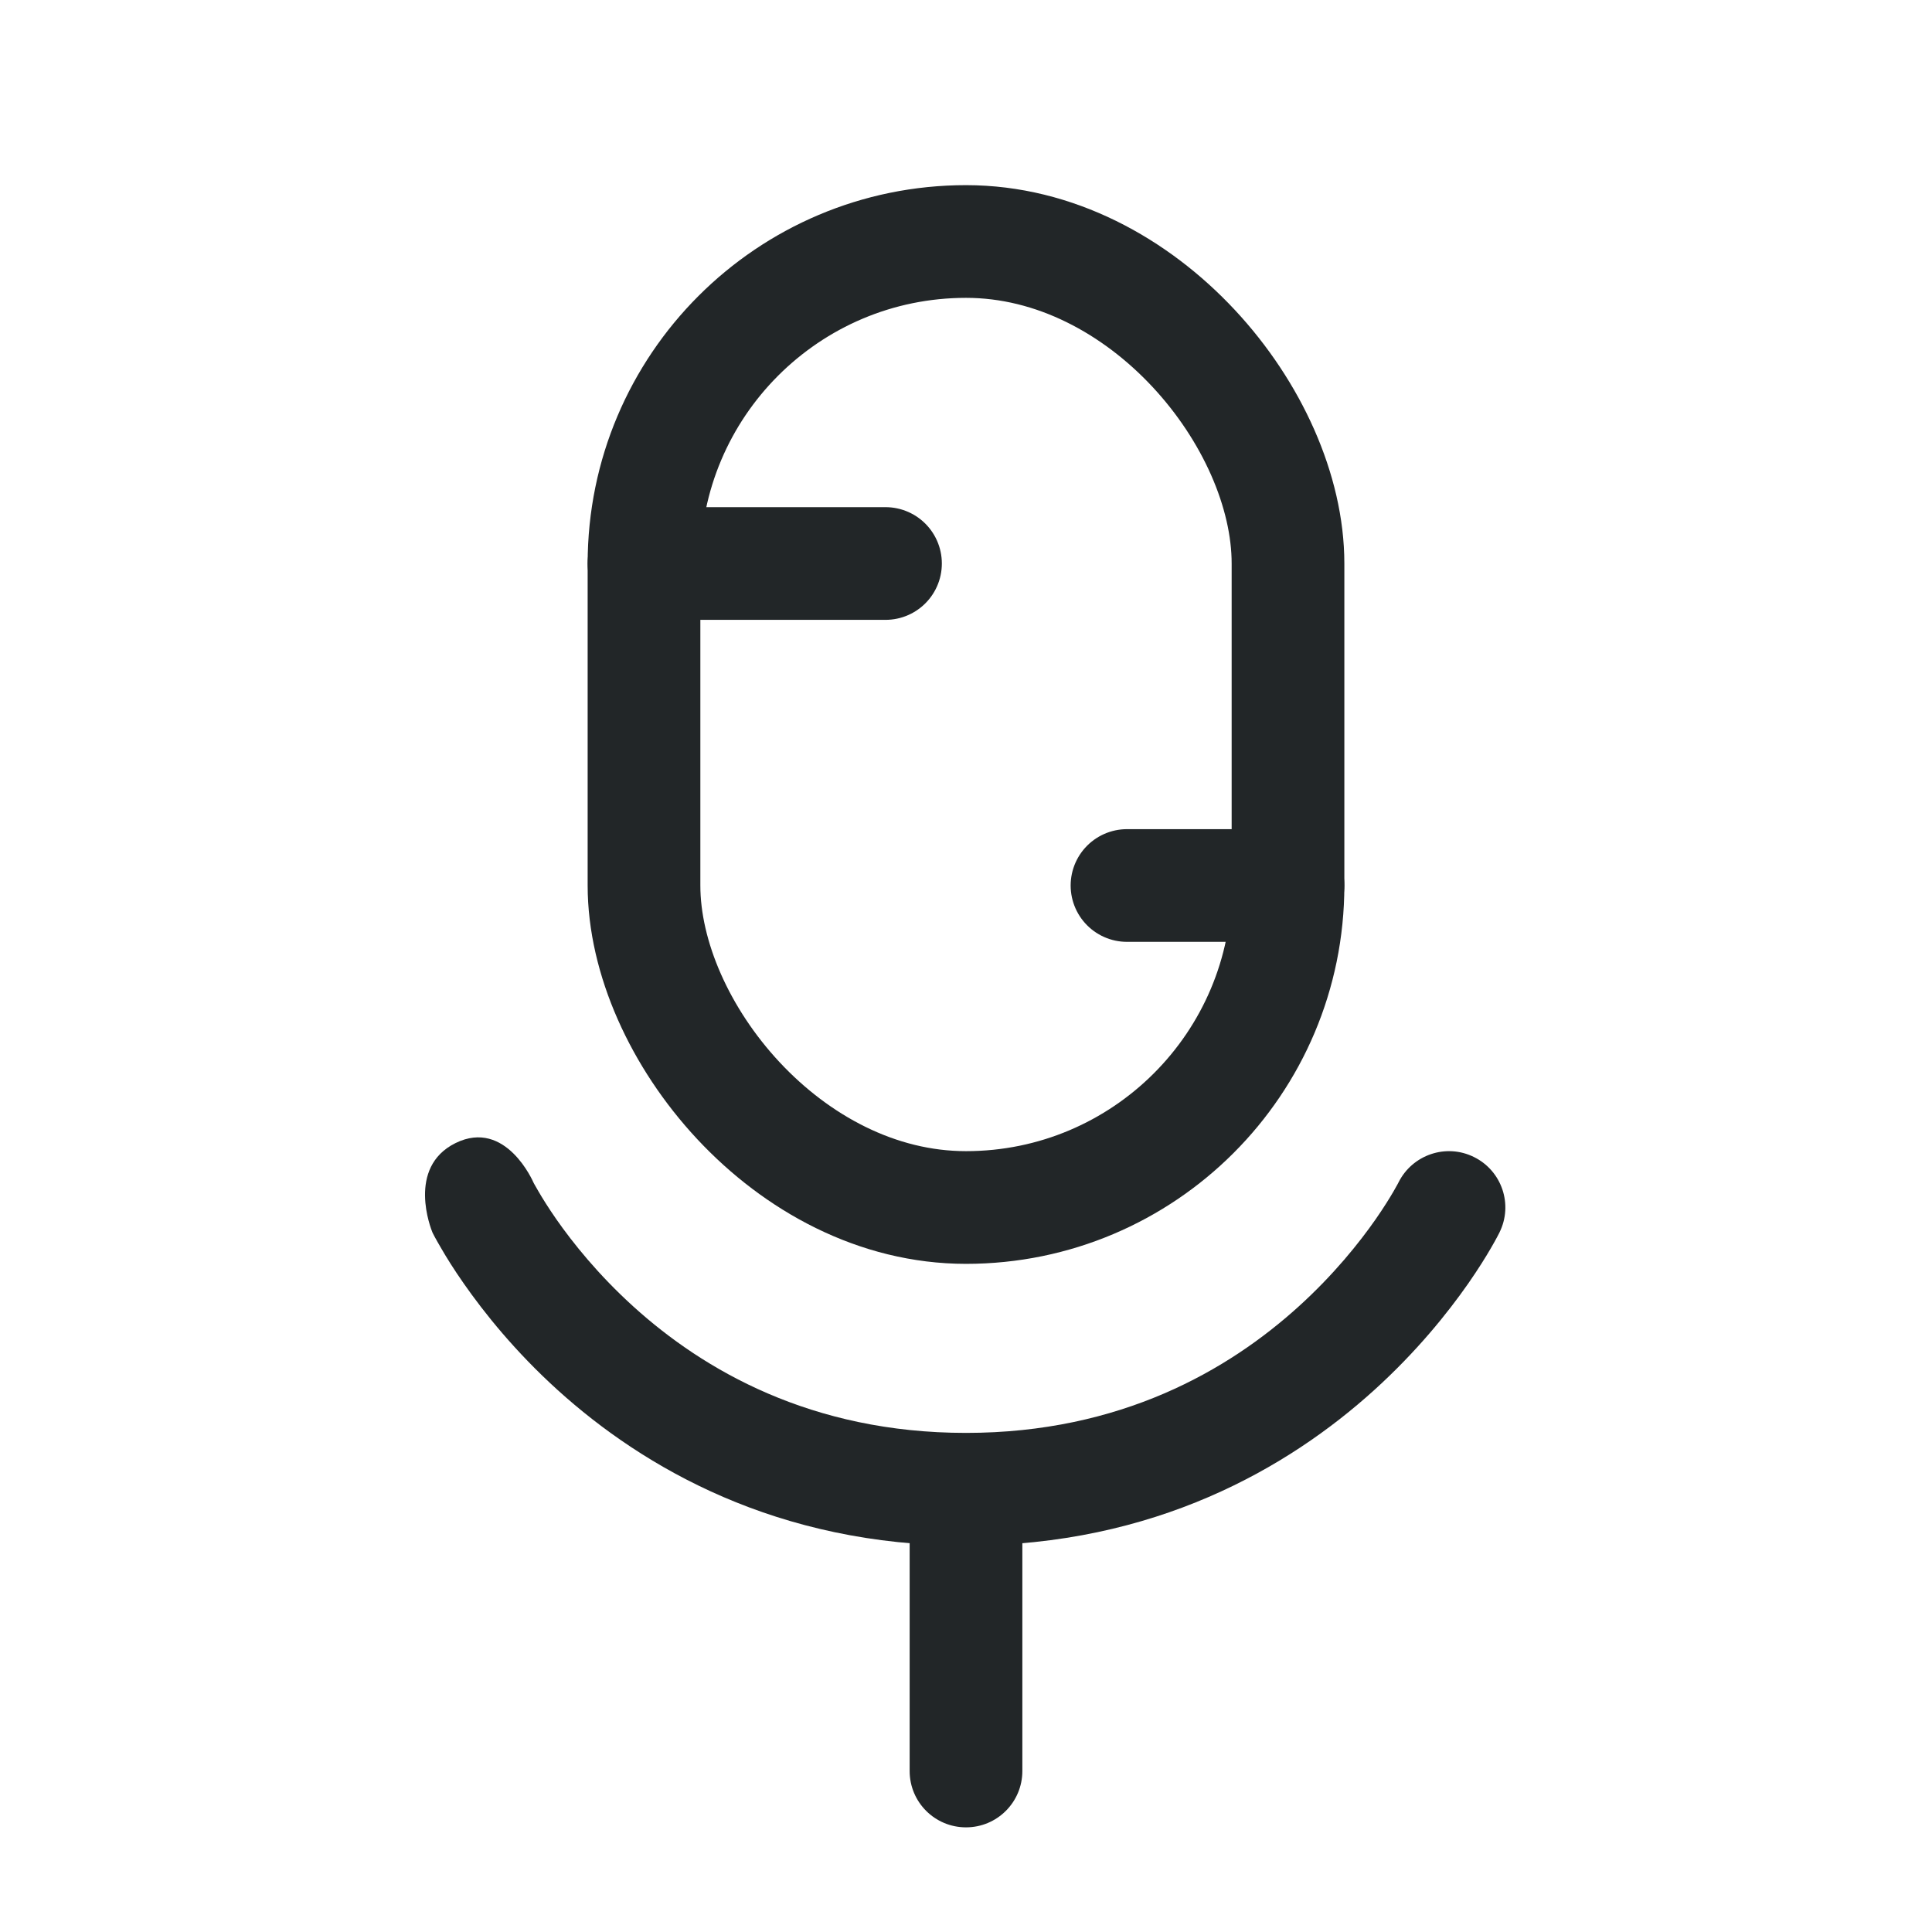 <svg width="24" height="24" viewBox="0 0 24 24" fill="none" xmlns="http://www.w3.org/2000/svg">
<path d="M12.7 19V18.3H11.3V19H12.7ZM11.3 22C11.3 22.387 11.613 22.7 12 22.7C12.387 22.7 12.7 22.387 12.7 22H11.3ZM11.3 19V22H12.7V19H11.3Z" fill="#222628"/>
<rect x="8" y="3" width="8" height="12" rx="4" stroke="#222628" stroke-width="1.4"/>
<path d="M8 7L11 7" stroke="#222628" stroke-width="1.4" stroke-linecap="round"/>
<path d="M5.658 14.2C6.286 13.89 6.627 14.69 6.627 14.69L6.637 14.709C6.647 14.728 6.664 14.758 6.688 14.798C6.735 14.879 6.809 14.999 6.911 15.146C7.117 15.441 7.433 15.836 7.869 16.231C8.737 17.017 10.076 17.8 12 17.8C13.924 17.8 15.263 17.017 16.131 16.231C16.567 15.836 16.883 15.441 17.089 15.146C17.191 14.999 17.265 14.879 17.312 14.798C17.335 14.758 17.352 14.728 17.362 14.709L17.372 14.69C17.544 14.344 17.964 14.201 18.31 14.373C18.657 14.544 18.799 14.964 18.627 15.31L18.627 15.312L18.626 15.313L18.623 15.318L18.617 15.33C18.612 15.34 18.605 15.353 18.596 15.37C18.579 15.402 18.554 15.447 18.522 15.502C18.458 15.613 18.363 15.766 18.237 15.947C17.984 16.309 17.6 16.789 17.07 17.269C16.005 18.233 14.344 19.2 12 19.2C9.656 19.2 7.995 18.233 6.929 17.269C6.399 16.789 6.016 16.309 5.763 15.947C5.636 15.766 5.542 15.613 5.478 15.502C5.445 15.447 5.421 15.402 5.403 15.37C5.394 15.353 5.388 15.34 5.382 15.33L5.376 15.318L5.374 15.313L5.373 15.312C5.373 15.312 5.373 15.311 5.372 15.31C5.356 15.271 5.047 14.503 5.658 14.2Z" fill="#222628"/>
<path d="M14 11H16" stroke="#222628" stroke-width="1.4" stroke-linecap="round"/>
</svg>
